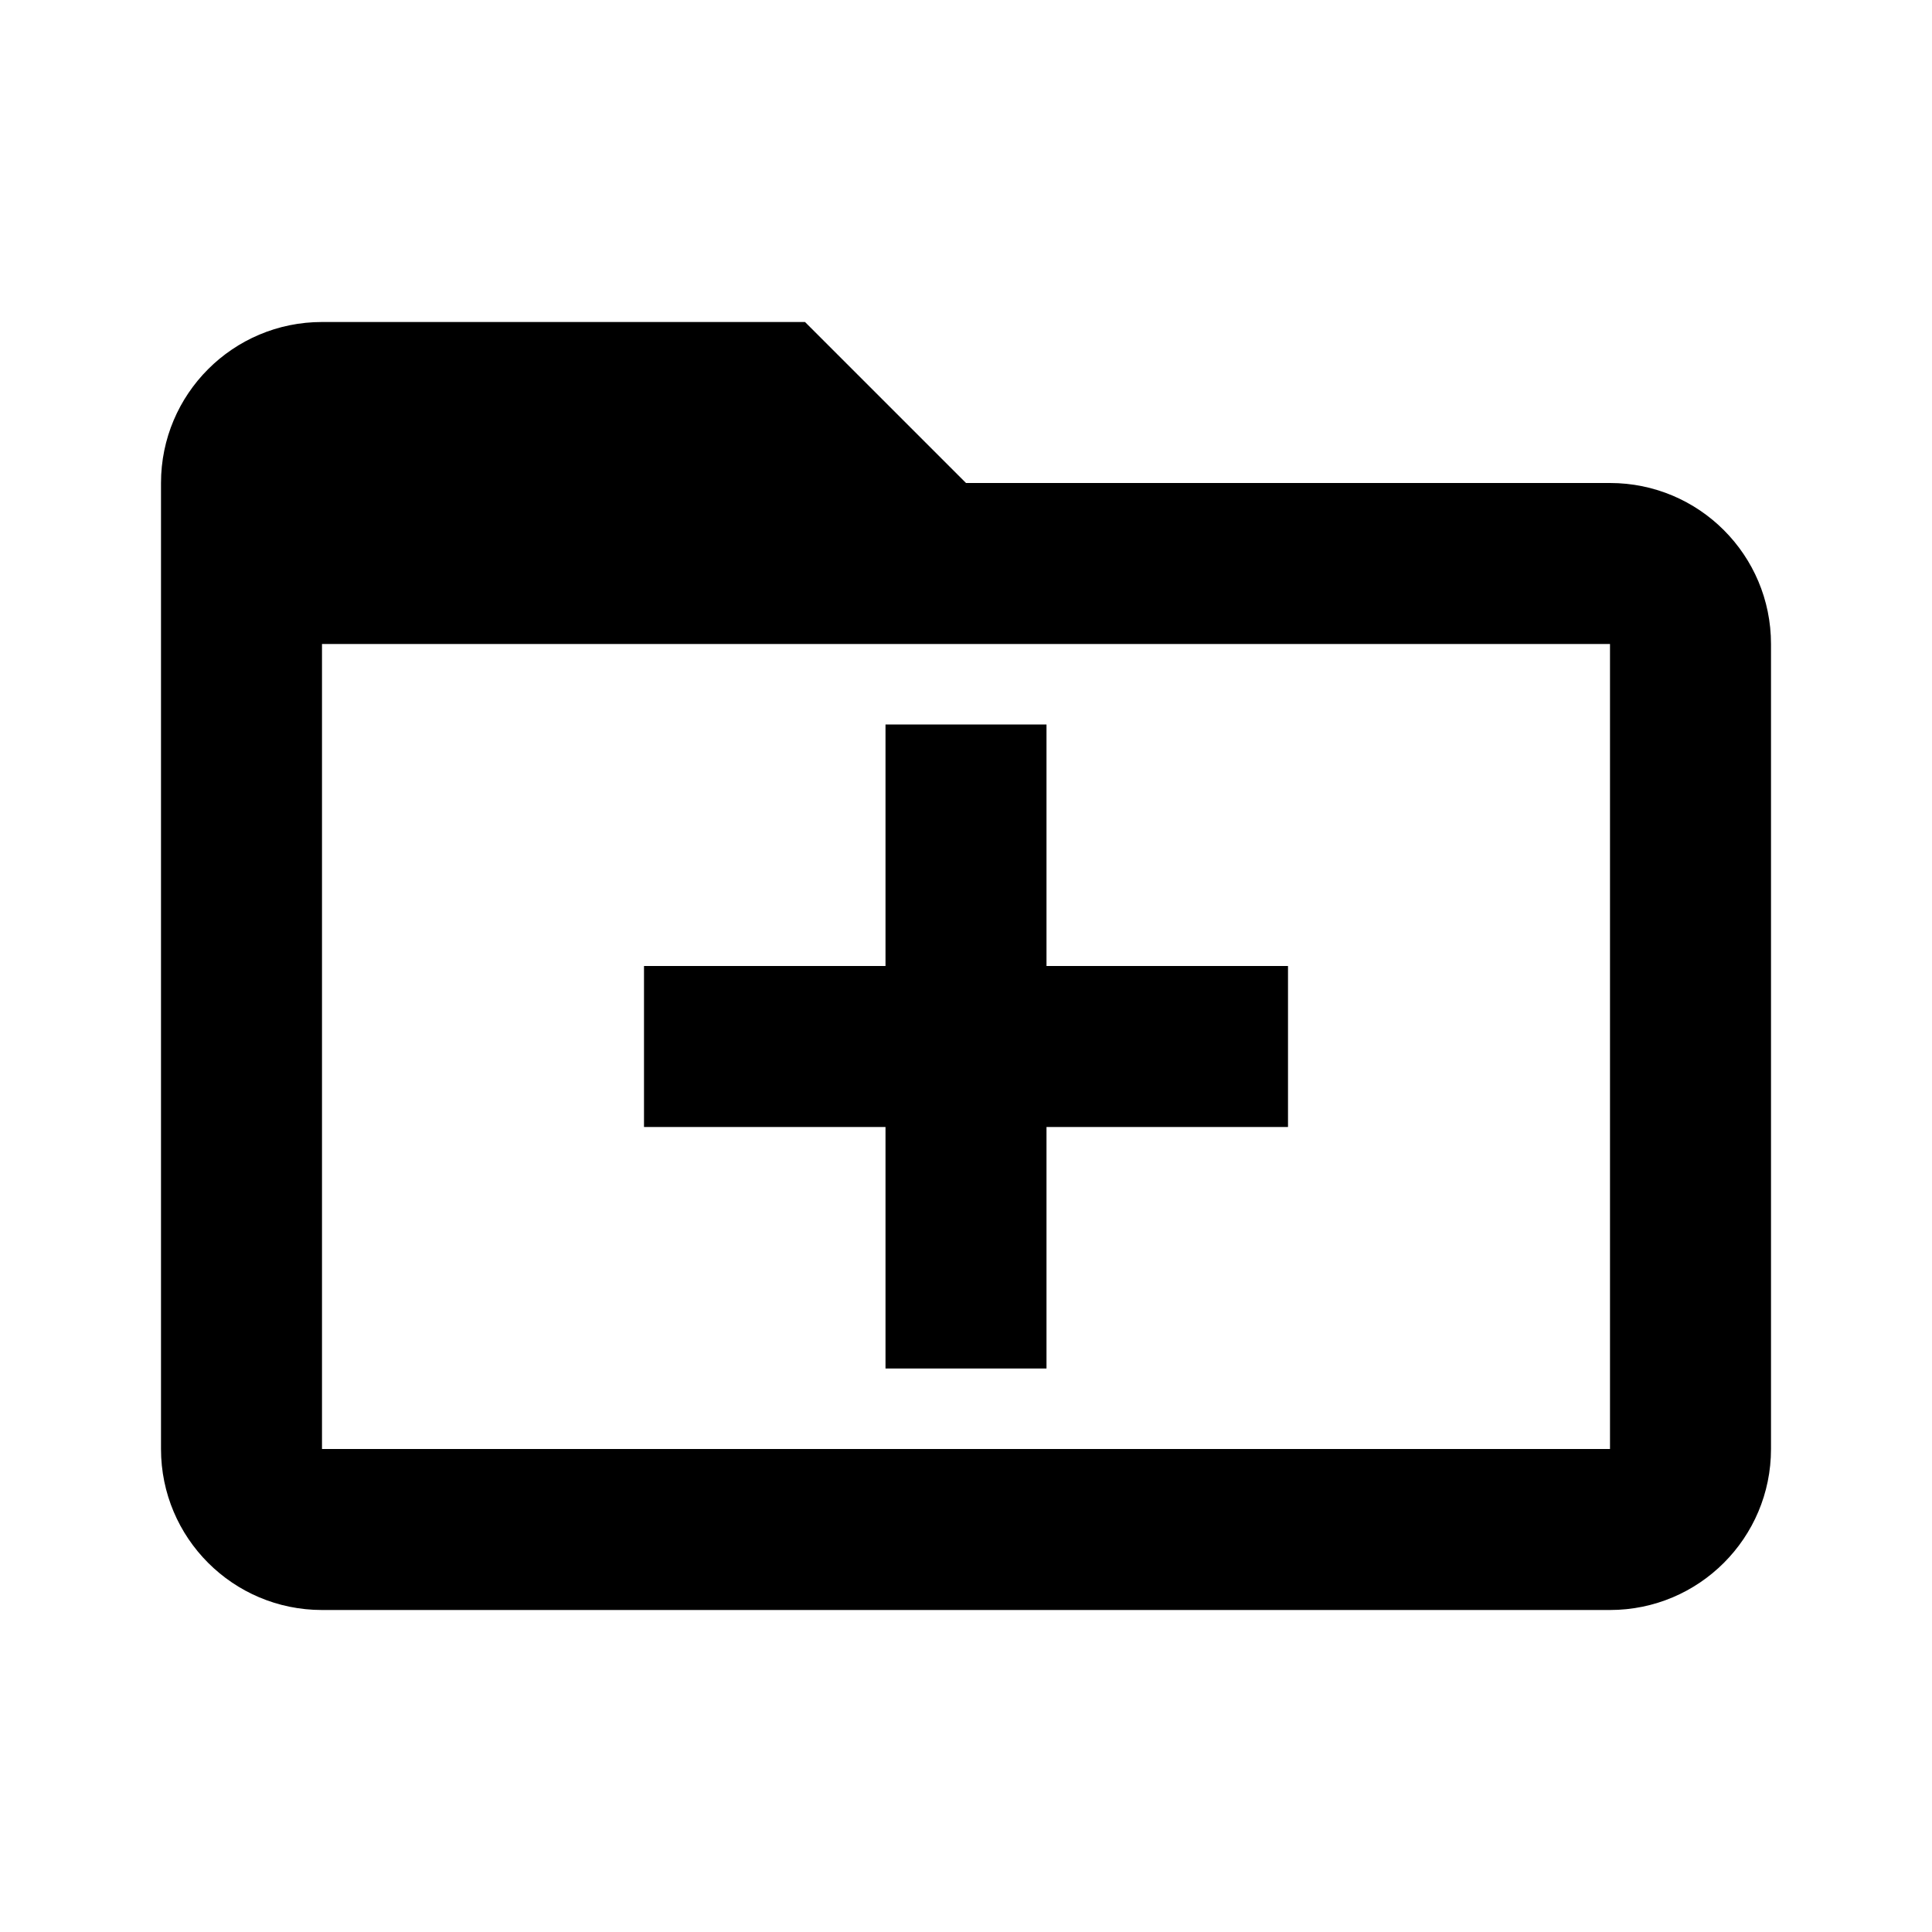 <!-- Generated by IcoMoon.io -->
<svg version="1.1" xmlns="http://www.w3.org/2000/svg" width="24" height="24" viewBox="0 0 24 24">
<title>new-folder</title>
<path d="M20 6h-8l-2-2h-6c-1.105 0-2 0.895-2 2v0 12c0 1.105 0.895 2 2 2v0h16c1.105 0 2-0.895 2-2v0-10c0-1.105-0.895-2-2-2v0zM20 18h-16v-10h16z"></path>
<path d="M13 9h-2v3h-3v2h3v3h2v-3h3v-2h-3v-3z"></path>
</svg>
